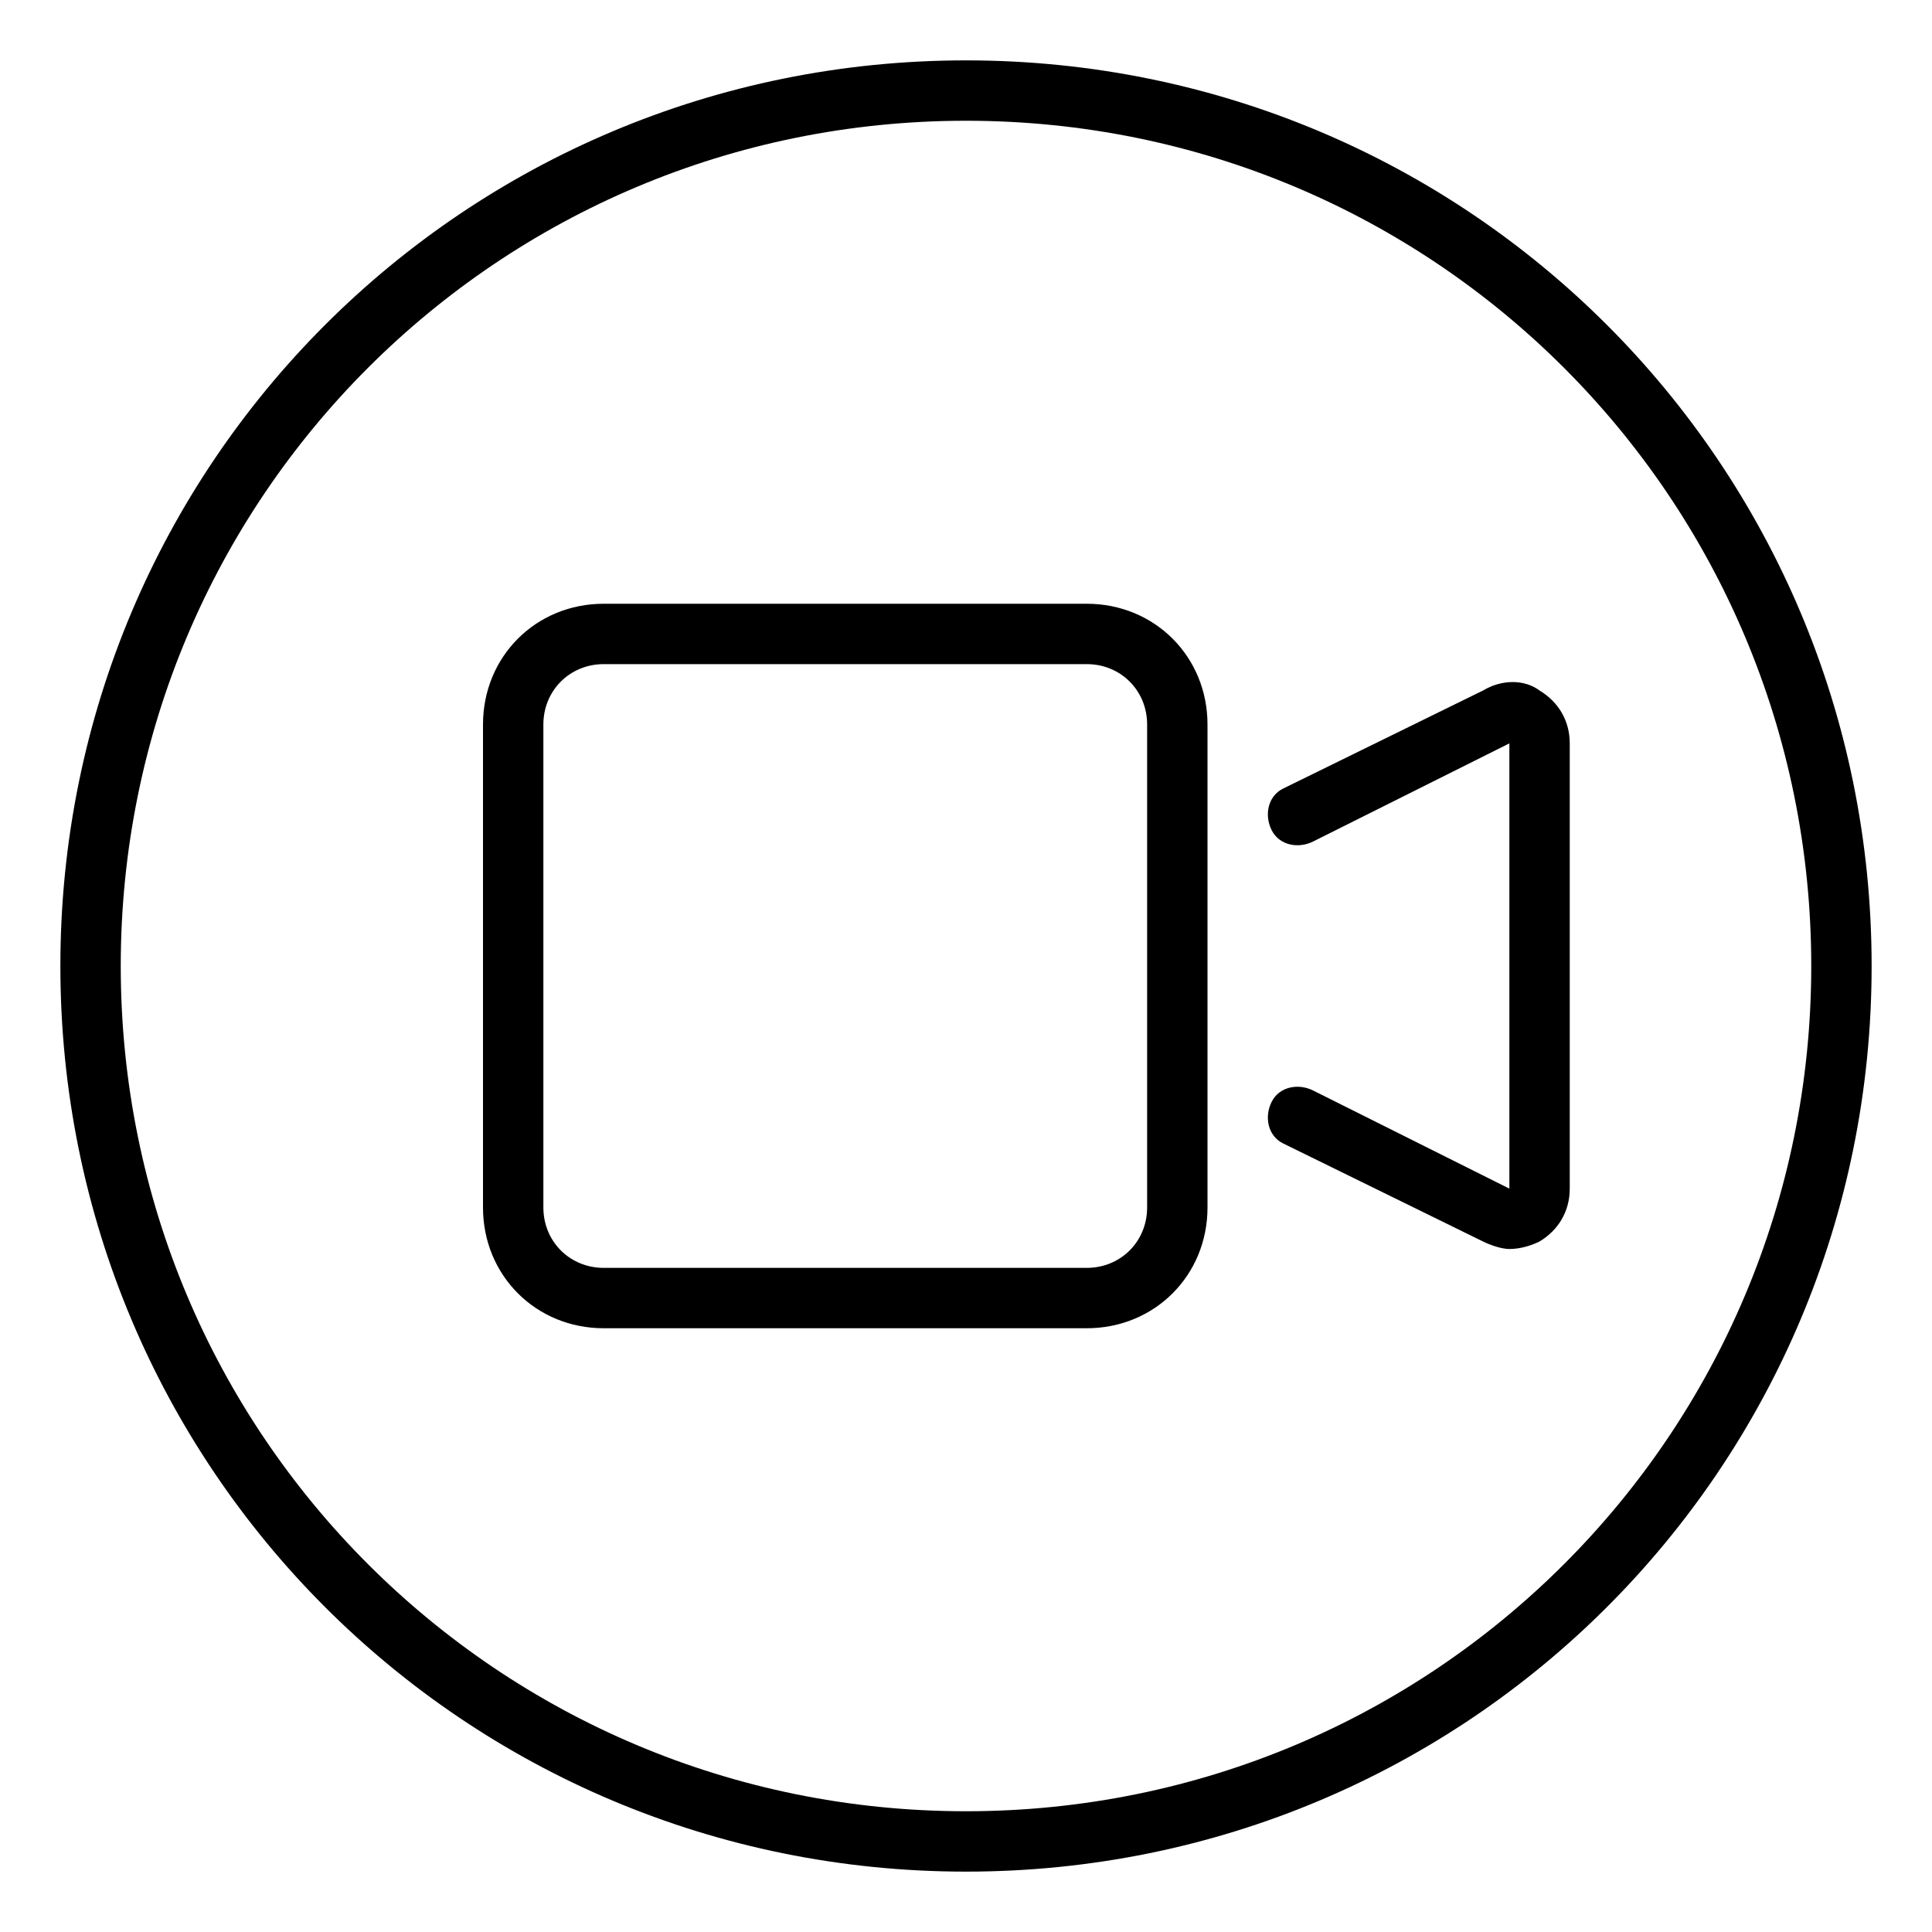 <svg xmlns="http://www.w3.org/2000/svg" viewBox="0 0 512 512"><!-- Font Awesome Pro 6.0.0-alpha1 by @fontawesome - https://fontawesome.com License - https://fontawesome.com/license (Commercial License) --><path d="M256 16C123 16 16 123 16 256S123 496 256 496S496 389 496 256S389 16 256 16ZM256 480C132 480 32 380 32 256S132 32 256 32S480 132 480 256S380 480 256 480ZM288 160H160C142 160 128 174 128 192V320C128 338 142 352 160 352H288C306 352 320 338 320 320V192C320 174 306 160 288 160ZM304 320C304 329 297 336 288 336H160C151 336 144 329 144 320V192C144 183 151 176 160 176H288C297 176 304 183 304 192V320ZM408 183C404 180 398 180 393 183L340 209C336 211 335 216 337 220C339 224 344 225 348 223L400 197V315L348 289C344 287 339 288 337 292C335 296 336 301 340 303L393 329C395 330 398 331 400 331C403 331 406 330 408 329C413 326 416 321 416 315V197C416 191 413 186 408 183Z"/></svg>